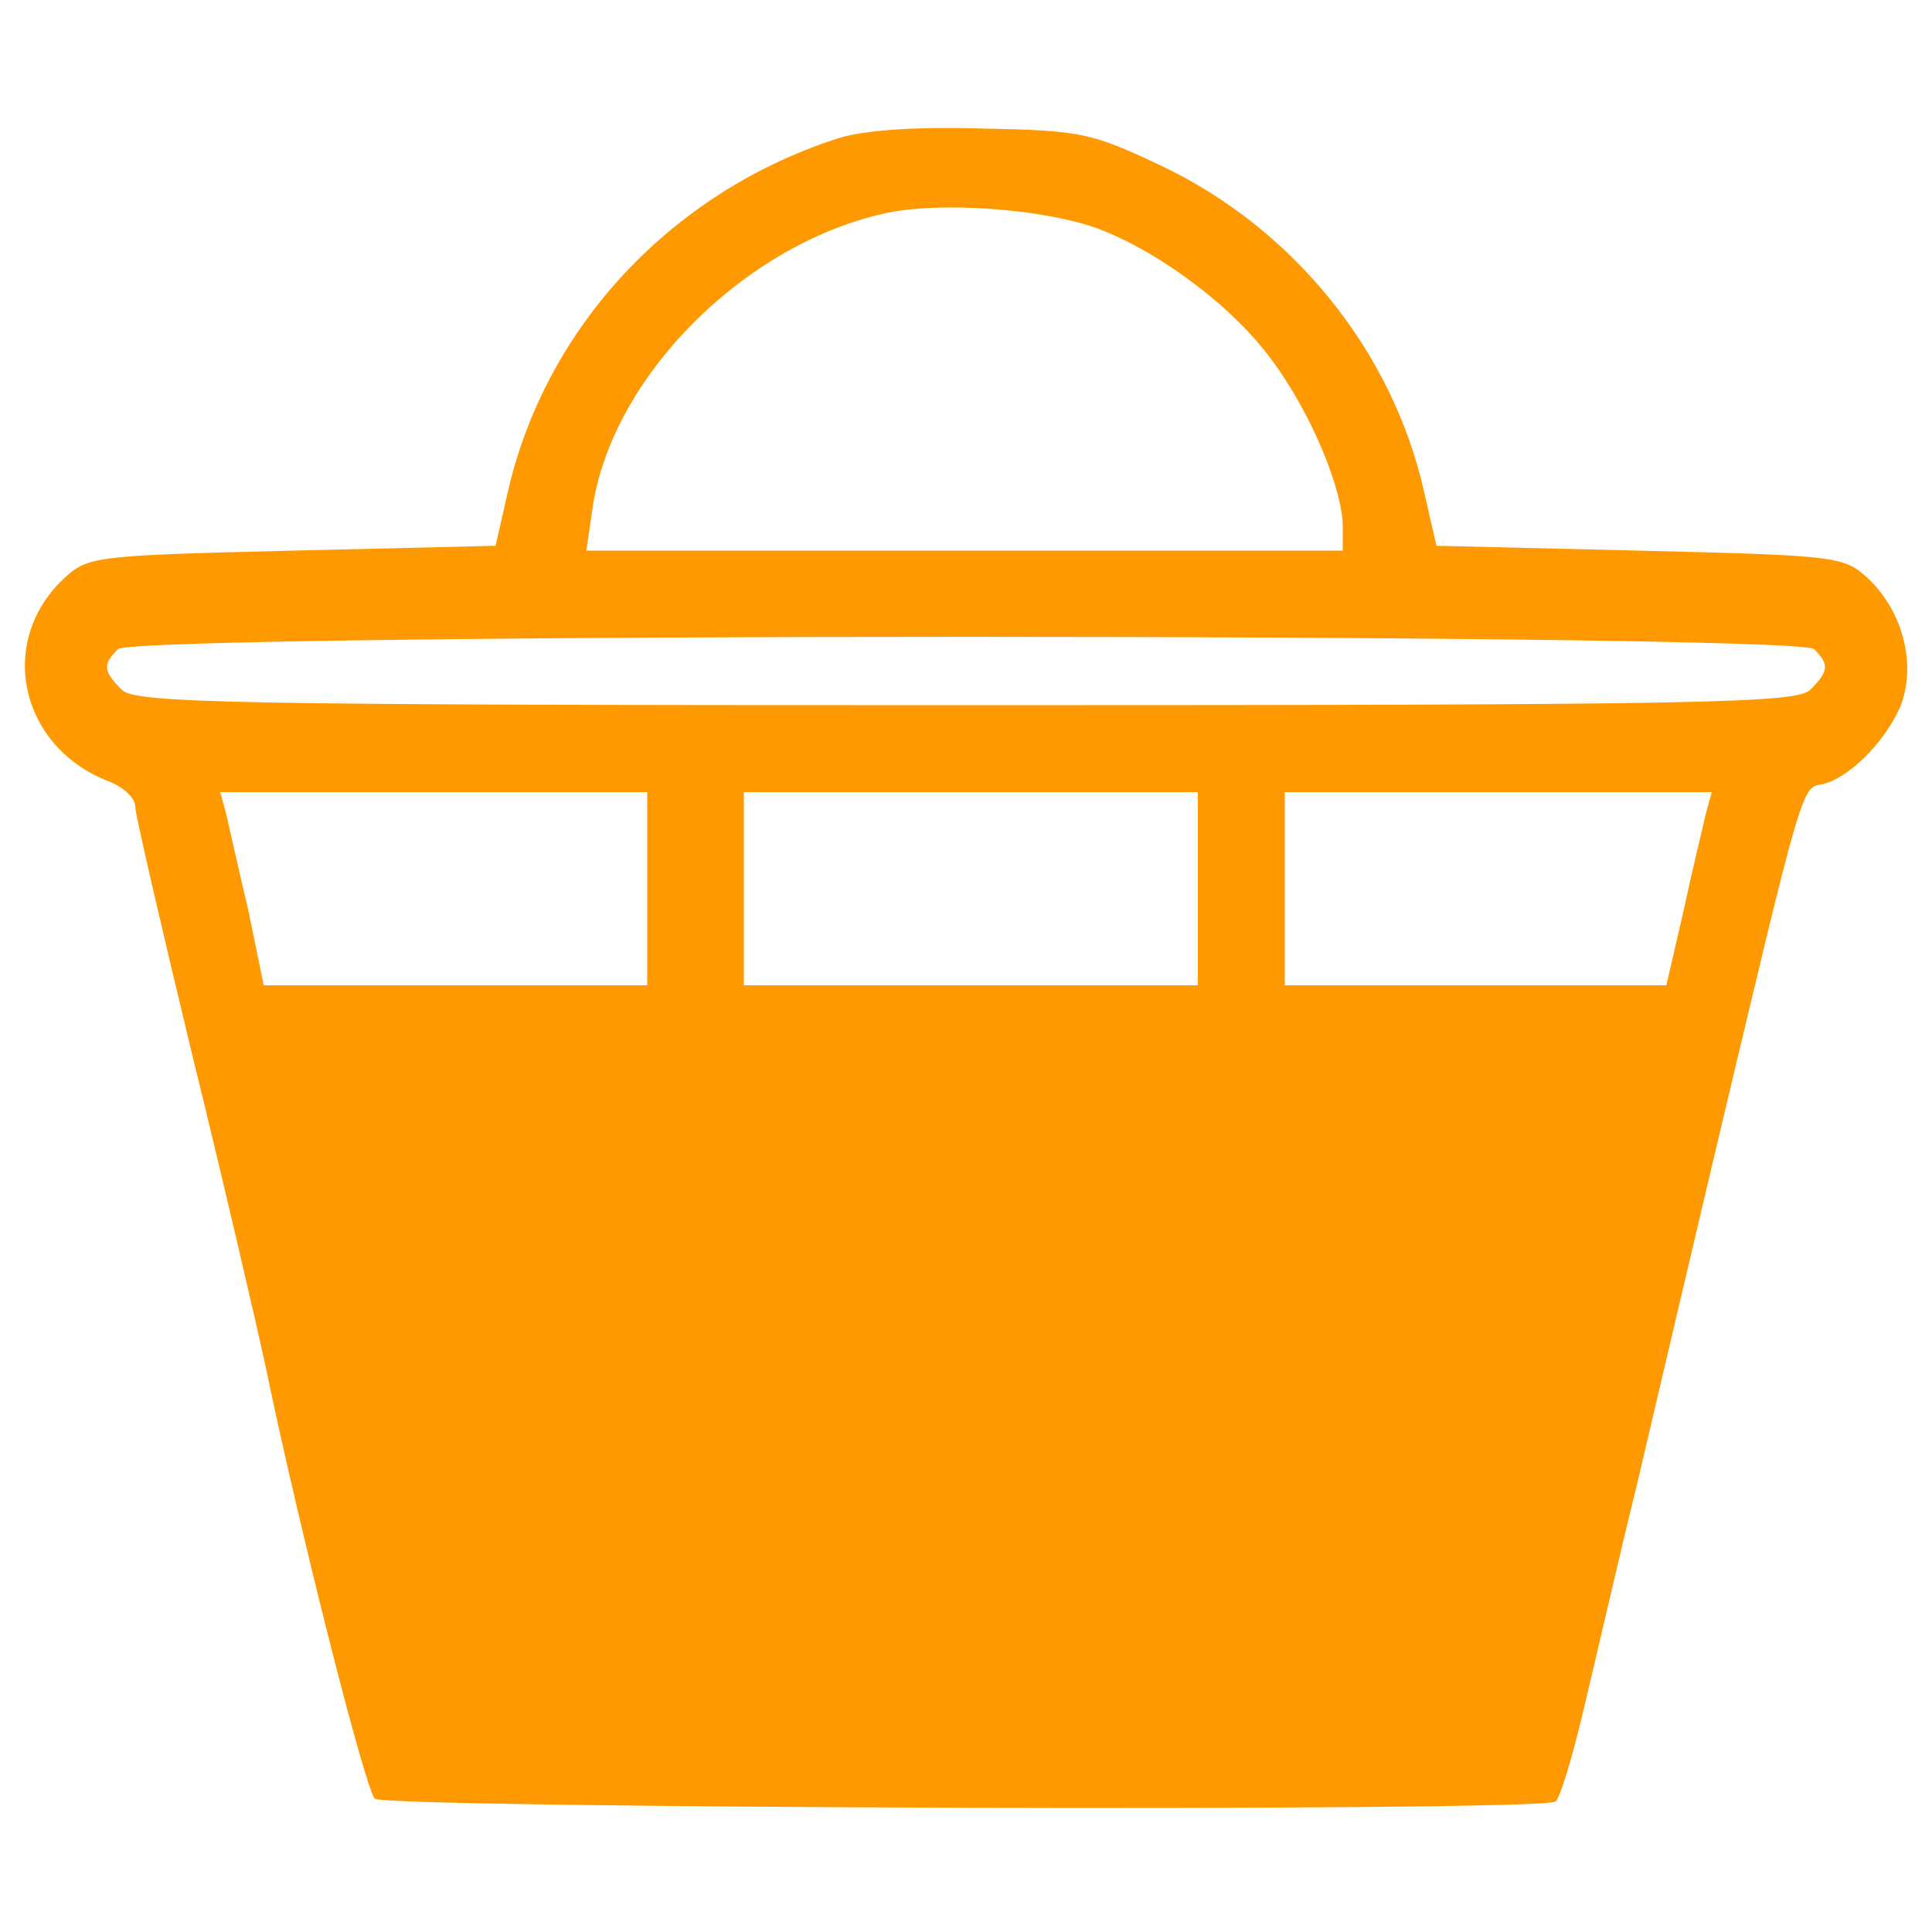 <?xml version="1.0" standalone="no"?>
<!DOCTYPE svg PUBLIC "-//W3C//DTD SVG 20010904//EN"
 "http://www.w3.org/TR/2001/REC-SVG-20010904/DTD/svg10.dtd">
<svg version="1.0" xmlns="http://www.w3.org/2000/svg"
 width="200pt" height="200pt" viewBox="0 0 200 200"
 preserveAspectRatio="xMidYMid meet">

<g transform="translate(0,200) scale(0.1,-0.1)"
fill="#FF9902" stroke="none">
<path d="M865 1856 c-171 -56 -300 -195 -339 -364 l-13 -57 -210 -5 c-207 -5
-212 -6 -237 -29 -70 -66 -45 -175 47 -210 15 -6 27 -17 27 -26 0 -8 27 -124
59 -257 33 -134 66 -277 75 -318 35 -170 104 -442 114 -452 10 -10 1205 -14
1222 -3 5 3 18 47 30 98 12 50 36 155 55 232 18 77 54 230 80 340 91 383 90
380 111 383 27 6 64 42 81 80 17 42 4 98 -33 133 -25 23 -30 24 -237 29 l-210
5 -13 57 c-33 145 -135 271 -271 336 -74 35 -84 37 -188 39 -71 2 -124 -2
-150 -11z m267 -91 c65 -23 144 -82 184 -137 40 -53 74 -134 74 -173 l0 -25
-391 0 -392 0 6 41 c18 137 158 278 307 309 56 11 155 4 212 -15z m746 -437
c16 -16 15 -23 -4 -42 -14 -14 -107 -16 -874 -16 -767 0 -860 2 -874 16 -19
19 -20 26 -4 42 17 17 1739 17 1756 0z m-1208 -248 l0 -100 -198 0 -199 0 -16
78 c-10 42 -20 87 -23 100 l-6 22 221 0 221 0 0 -100z m570 0 l0 -100 -235 0
-235 0 0 100 0 100 235 0 235 0 0 -100z m526 78 c-3 -13 -14 -58 -23 -100
l-18 -78 -197 0 -198 0 0 100 0 100 221 0 221 0 -6 -22z"/>
</g>
</svg>

